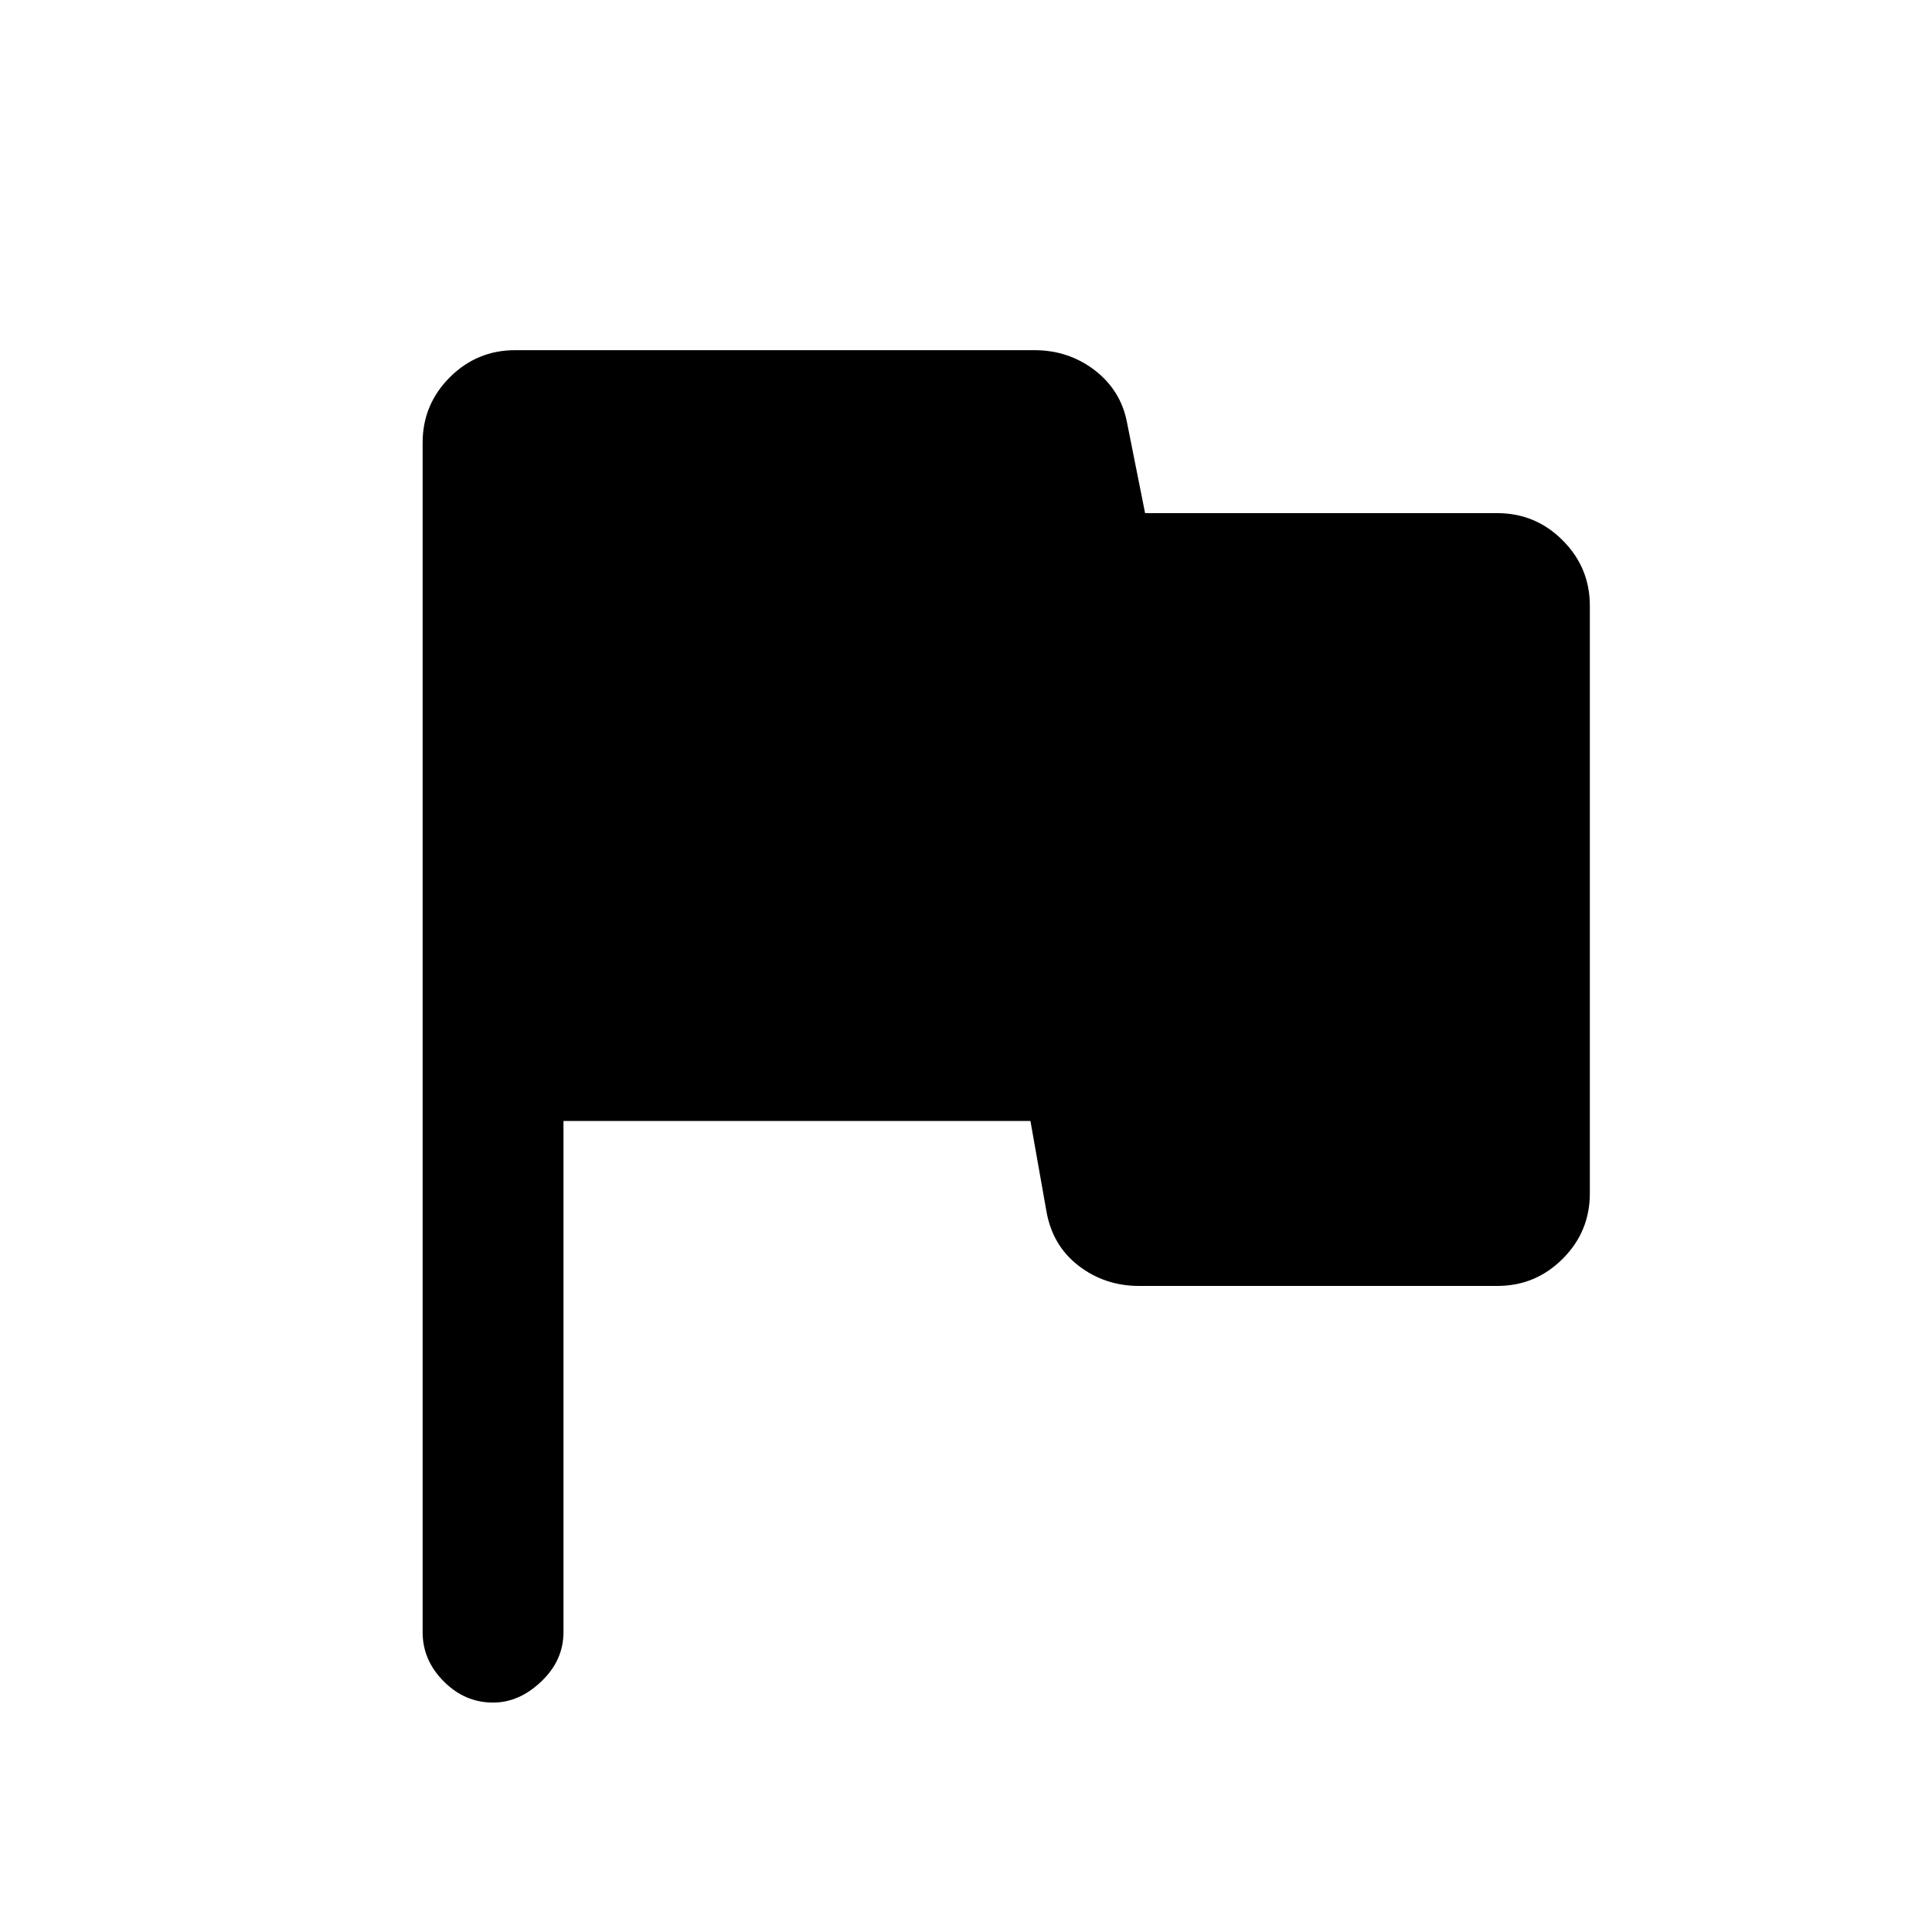 <svg xmlns="http://www.w3.org/2000/svg" height="20" width="20"><path d="M5.104 17.625Q4.812 17.625 4.594 17.406Q4.375 17.188 4.375 16.896V4.583Q4.375 4.188 4.656 3.906Q4.938 3.625 5.333 3.625H10.708Q11.062 3.625 11.333 3.833Q11.604 4.042 11.667 4.375L11.854 5.312H15.5Q15.896 5.312 16.177 5.594Q16.458 5.875 16.458 6.271V12.354Q16.458 12.75 16.177 13.031Q15.896 13.312 15.5 13.312H11.792Q11.438 13.312 11.167 13.104Q10.896 12.896 10.833 12.542L10.667 11.604H5.833V16.896Q5.833 17.188 5.604 17.406Q5.375 17.625 5.104 17.625Z"/></svg>